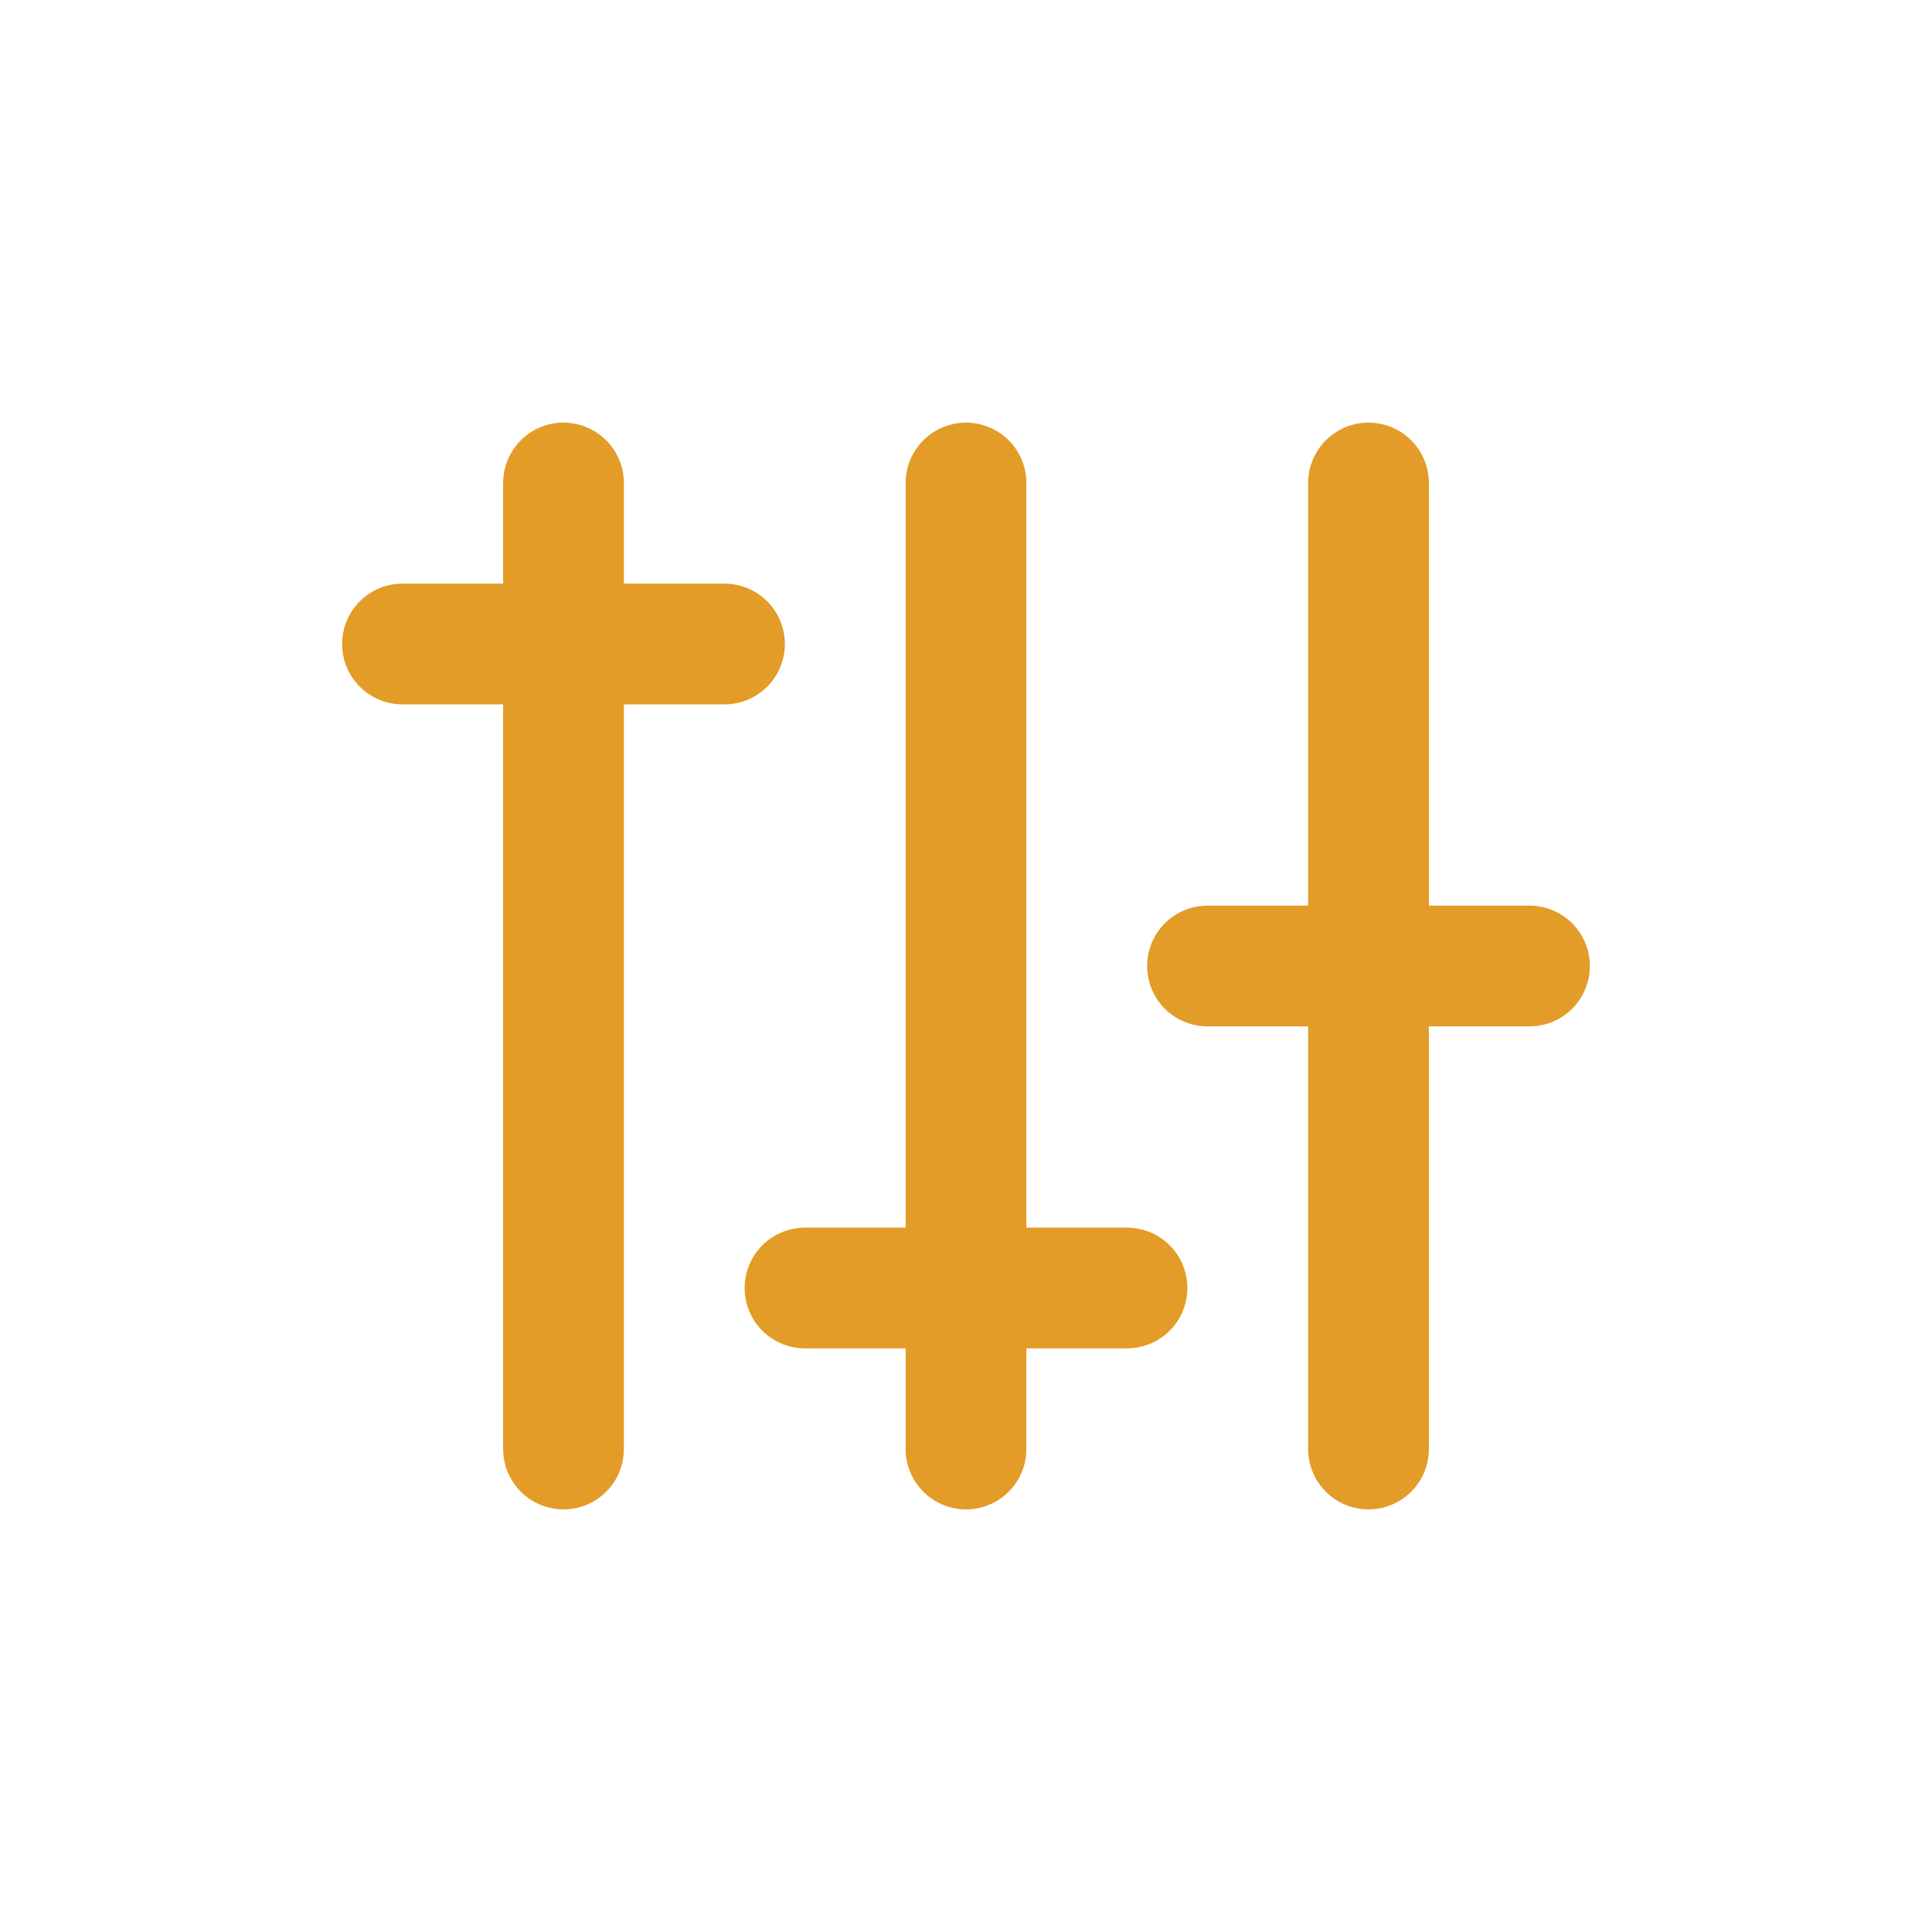 <svg width="30" height="30" viewBox="0 0 24 24" fill="none" xmlns="http://www.w3.org/2000/svg">
<path d="M17 6L17 18" stroke="#E39C28" stroke-width="1.5" stroke-linecap="round"/>
<path d="M12 6L12 18" stroke="#E39C28" stroke-width="1.5" stroke-linecap="round"/>
<path d="M7 6L7 18" stroke="#E39C28" stroke-width="1.5" stroke-linecap="round"/>
<path d="M5 8H9" stroke="#E39C28" stroke-width="1.5" stroke-linecap="round"/>
<path d="M10 16H14" stroke="#E39C28" stroke-width="1.5" stroke-linecap="round"/>
<path d="M15 12H19" stroke="#E39C28" stroke-width="1.5" stroke-linecap="round"/>
</svg>
